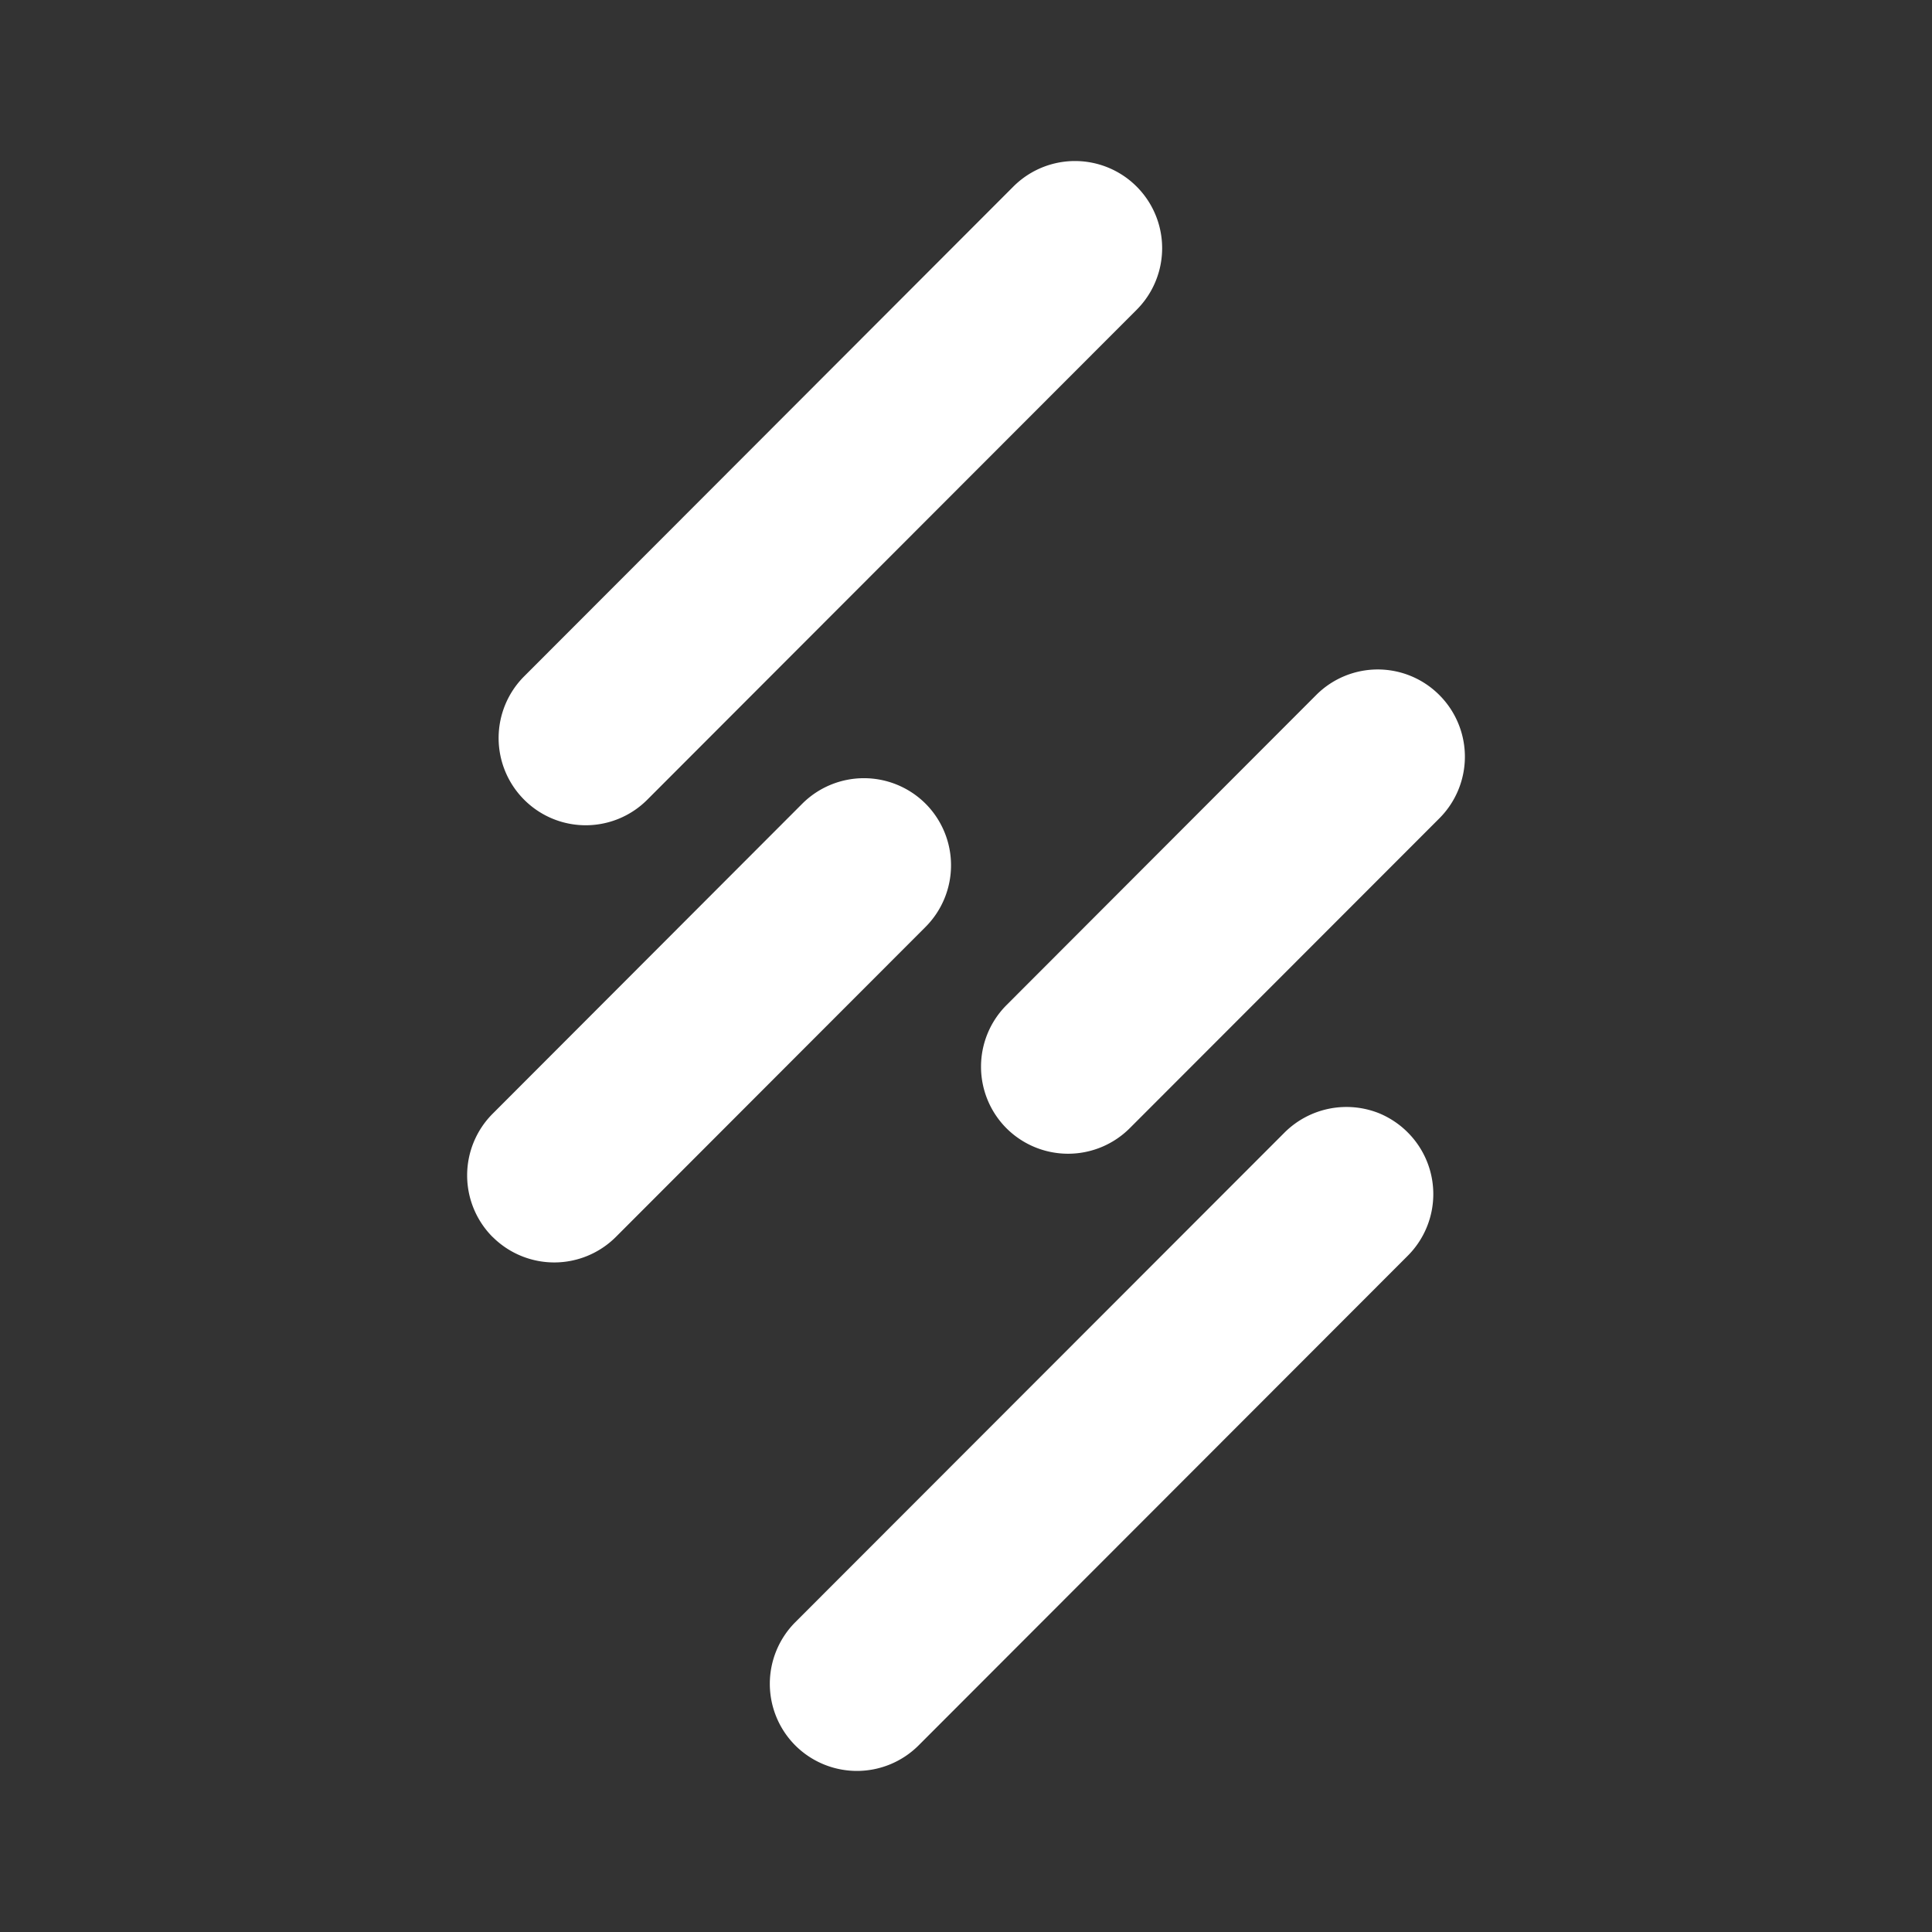 <svg xmlns="http://www.w3.org/2000/svg" width="24" height="24" fill="none" viewBox="0 0 24 24">
    <rect x="0" y="0" width="24" height="24" fill="#333333" stroke="none"/>
    <path fill="#fff" d="M6.511 9.934a1.084 1.084 0 0 1 0-1.532l6.078-6.085a1.081 1.081 0 1 1 1.53 1.532L8.041 9.934a1.08 1.08 0 0 1-1.53 0m10.977 4.134a1.083 1.083 0 0 1 0 1.531l-6.078 6.084a1.084 1.084 0 0 1-1.53 0 1.084 1.084 0 0 1 0-1.532l6.079-6.084a1.09 1.09 0 0 1 1.179-.235c.13.055.25.135.35.236M6.12 15.367a1.084 1.084 0 0 1 0-1.532l3.847-3.852a1.084 1.084 0 0 1 1.53 0 1.084 1.084 0 0 1 0 1.532L7.65 15.366a1.083 1.083 0 0 1-1.53 0m11.76-6.732a1.083 1.083 0 0 1 0 1.532l-3.847 3.85a1.084 1.084 0 0 1-1.53 0 1.083 1.083 0 0 1 0-1.53l3.847-3.852a1.08 1.08 0 0 1 1.53 0"/>
</svg>
